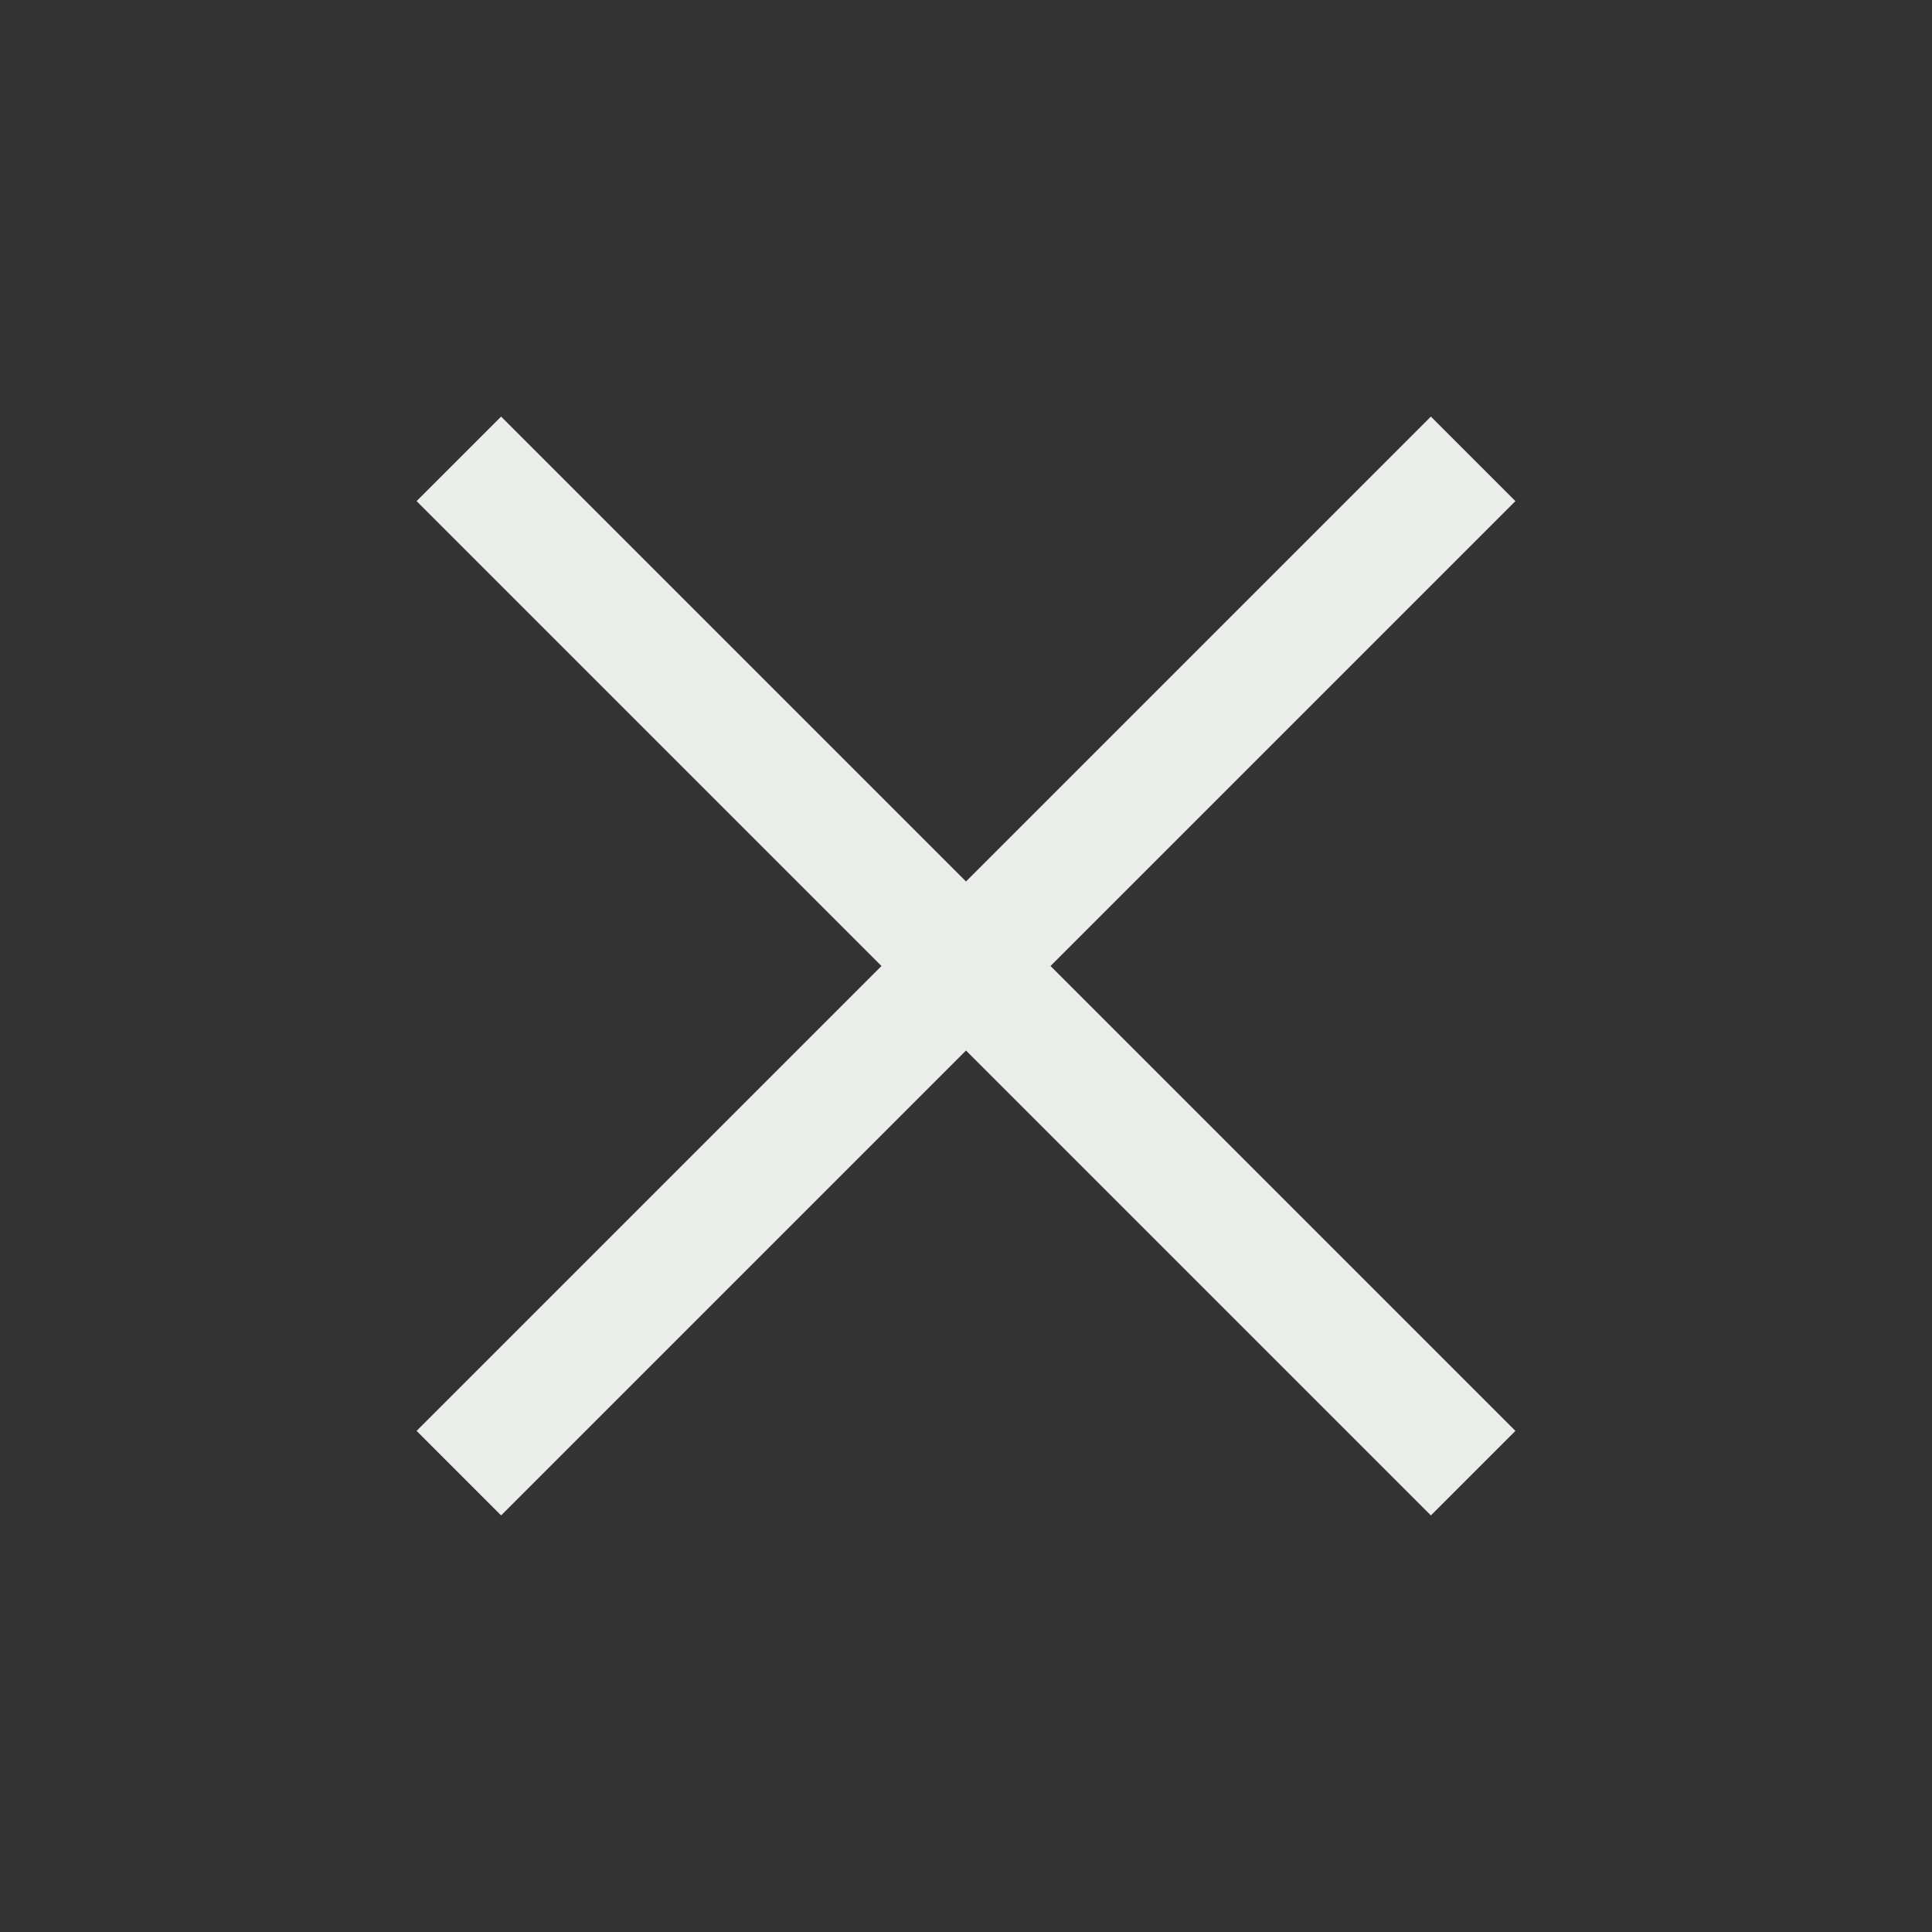 <svg xmlns="http://www.w3.org/2000/svg" height="48" width="48"><rect width="100%" height="100%" fill="#333333" stroke="none"/><path fill="#EAEDEA" d="m12.45 37.65-2.1-2.1L21.9 24 10.35 12.45l2.1-2.1L24 21.9l11.55-11.55 2.1 2.1L26.1 24l11.55 11.55-2.1 2.1L24 26.1Z"/></svg>